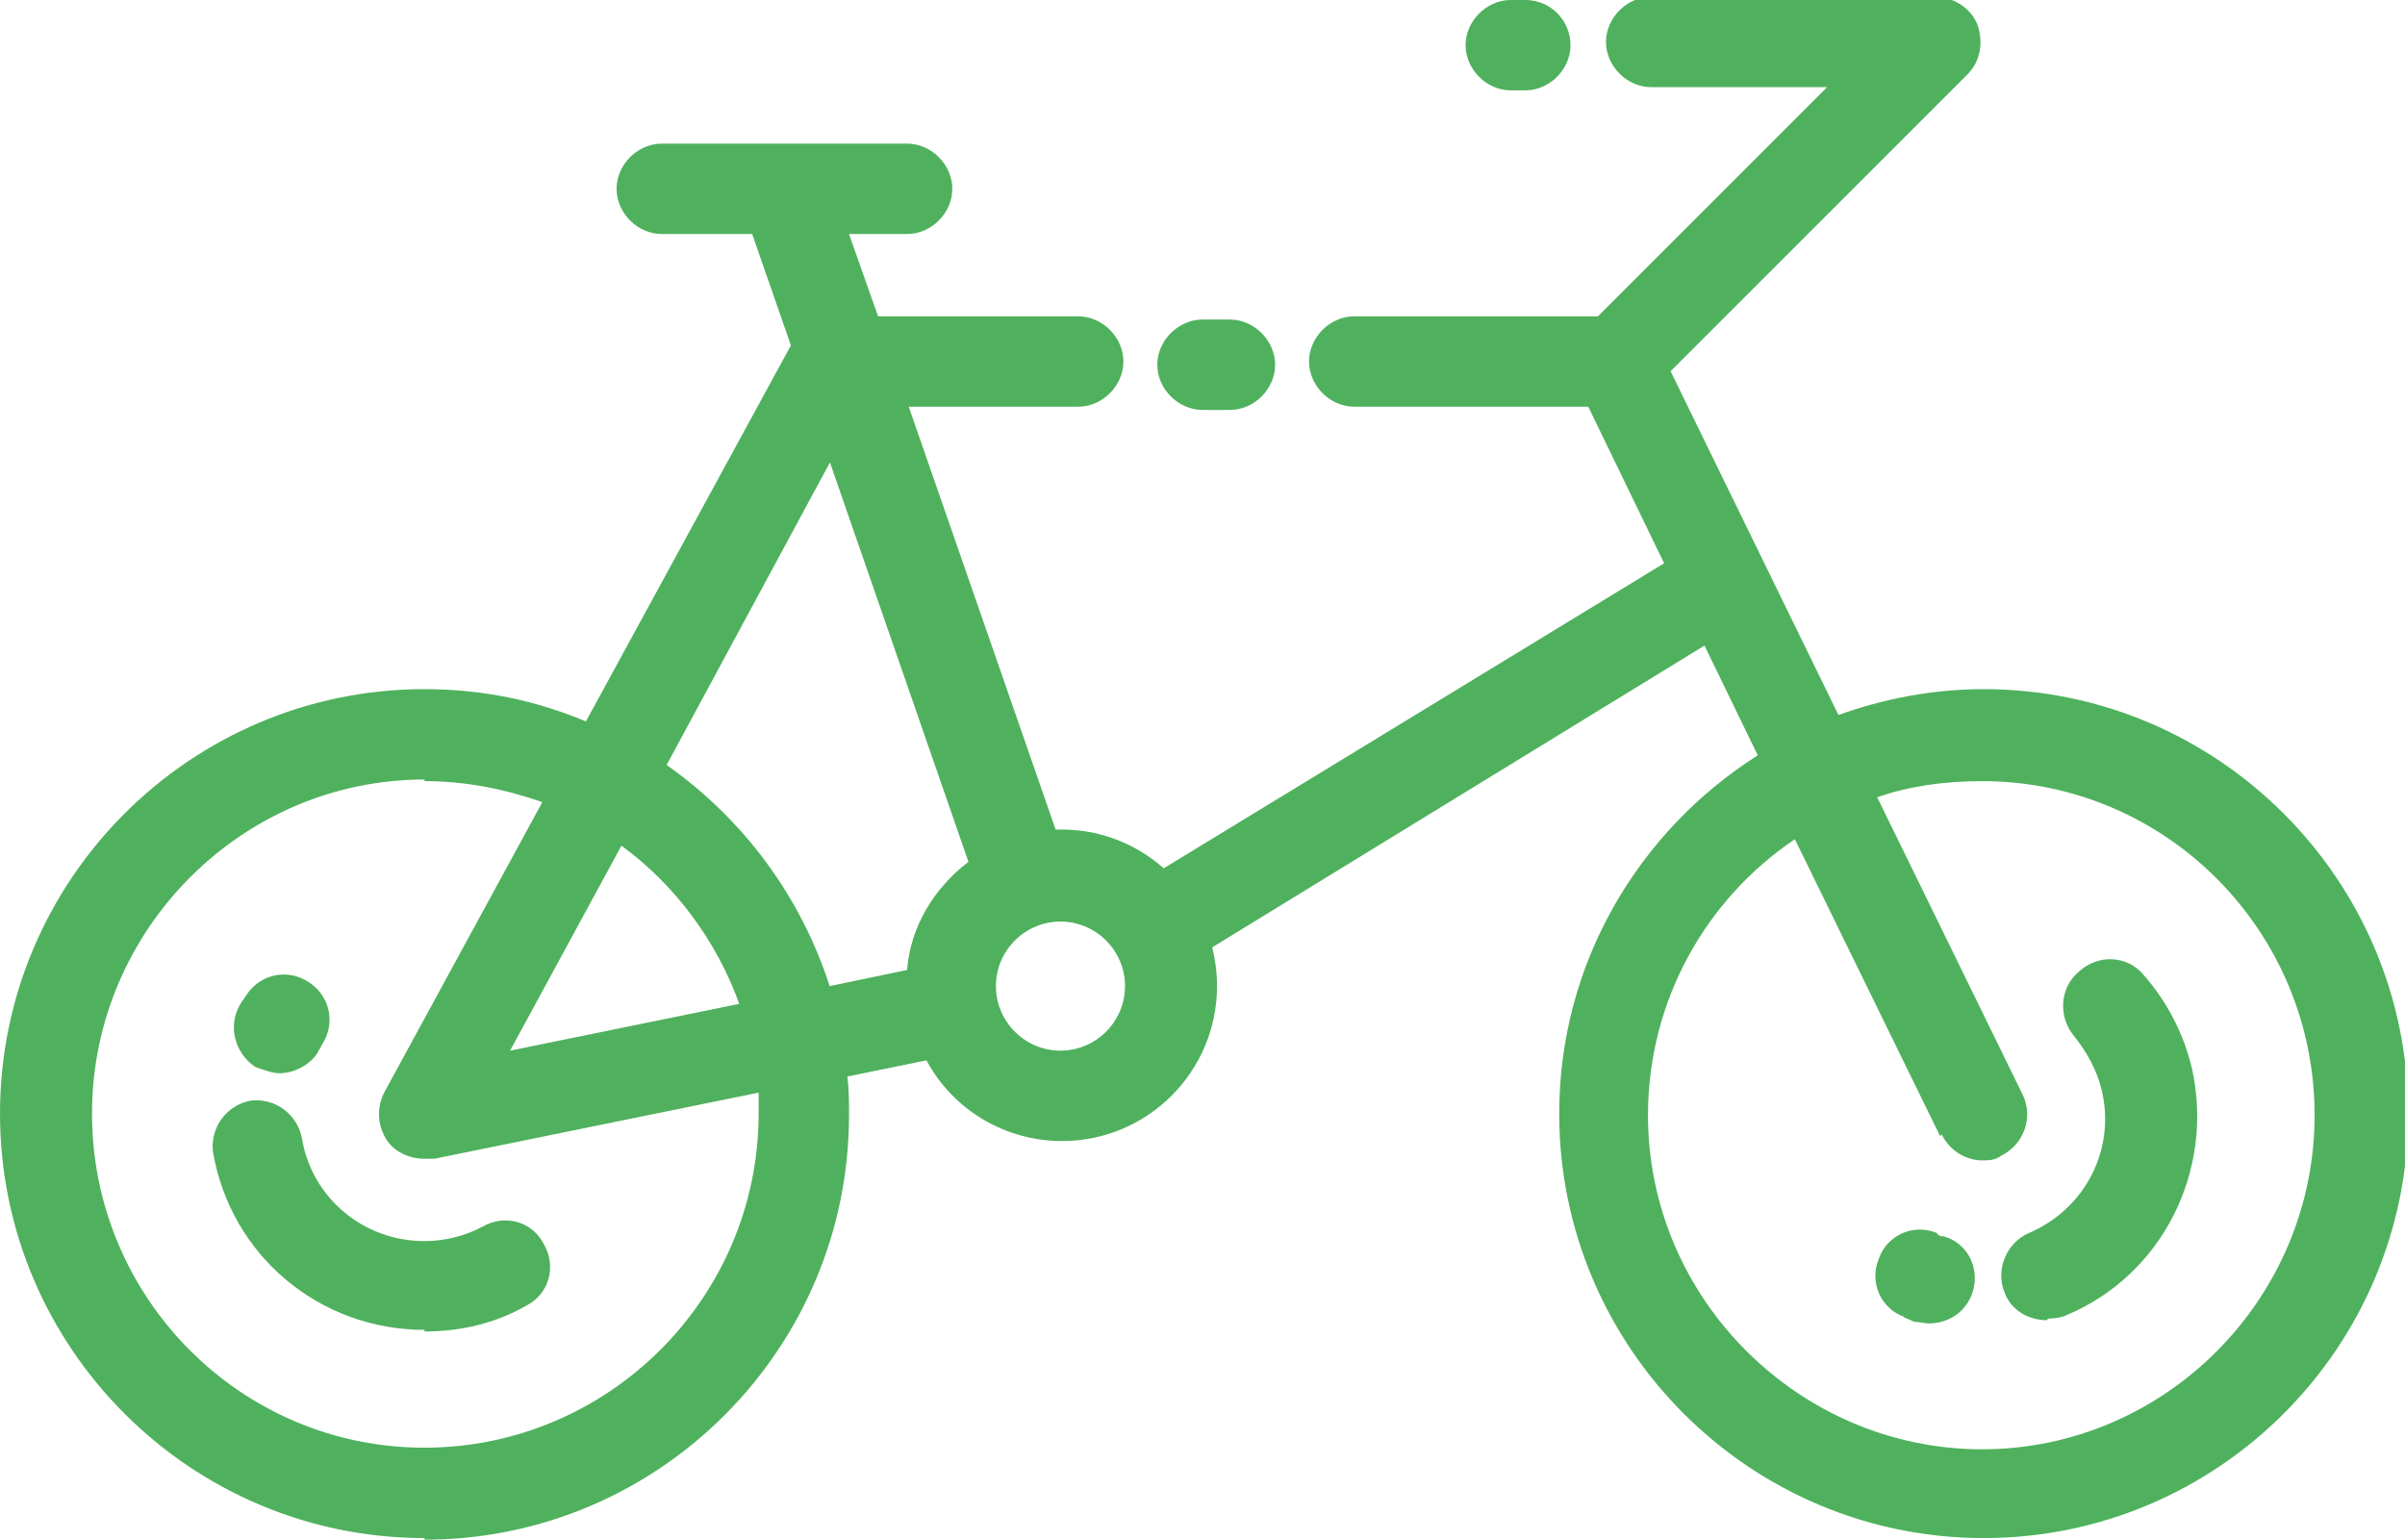 <?xml version="1.0" encoding="UTF-8"?>
<svg id="Warstwa_1" data-name="Warstwa 1" xmlns="http://www.w3.org/2000/svg" viewBox="0 0 14.9 9.54">
  <defs>
    <style>
      .cls-1 {
        fill: #4fb15d;
        stroke-width: 0px;
      }
    </style>
  </defs>
  <path class="cls-1" d="m2.63,9.54c1.45,0,2.63-1.18,2.63-2.63,0-.08,0-.16-.01-.24l.49-.1c.16.3.48.5.84.5.53,0,.96-.43.96-.96,0-.08-.01-.16-.03-.24l3.05-1.87.33.68c-.74.47-1.23,1.29-1.23,2.22,0,1.45,1.18,2.63,2.63,2.63s2.63-1.18,2.63-2.63-1.18-2.63-2.63-2.63c-.32,0-.62.06-.9.16l-1.04-2.13,1.84-1.84c.08-.08.1-.2.06-.31-.04-.1-.15-.17-.26-.17h-1.76c-.15,0-.28.13-.28.28s.13.28.28.28h1.09l-1.42,1.42h-1.51c-.15,0-.28.13-.28.28s.13.28.28.28h1.45l.47.97-3.1,1.89c-.17-.15-.39-.24-.63-.24-.01,0-.03,0-.04,0l-.91-2.62h1.05c.15,0,.28-.13.28-.28s-.13-.28-.28-.28h-1.24l-.18-.51h.36c.15,0,.28-.13.28-.28s-.13-.28-.28-.28h-1.52c-.15,0-.28.13-.28.28s.13.28.28.28h.56l.24.69-1.27,2.33c-.31-.13-.64-.2-1-.2-1.45,0-2.63,1.18-2.63,2.63s1.18,2.63,2.63,2.63m9.4-2.5c.05.1.15.16.25.16.04,0,.08,0,.12-.03.14-.07.2-.24.13-.38l-.9-1.84c.2-.07.42-.1.65-.1,1.14,0,2.06.93,2.06,2.07s-.93,2.07-2.06,2.07-2.07-.93-2.07-2.07c0-.71.36-1.34.91-1.71l.9,1.84Zm-5.46-1.32c.22,0,.4.18.4.4s-.18.4-.4.4-.4-.18-.4-.4.18-.4.4-.4Zm-1.43-2.85l.86,2.48c-.21.16-.36.4-.38.67l-.48.1c-.18-.56-.54-1.04-1.01-1.37l1.02-1.89Zm-1.29,2.38c.33.24.59.59.73.98l-1.42.29.69-1.27Zm-1.22-.4c.26,0,.5.05.73.13l-.98,1.8c-.05.1-.04.21.02.3.05.07.14.11.23.11.02,0,.04,0,.06,0l2.01-.41s0,.09,0,.13c0,1.14-.93,2.07-2.07,2.07s-2.06-.93-2.06-2.07.93-2.07,2.06-2.07Z"/>
  <path class="cls-1" d="m2.63,8.25c.22,0,.44-.05.63-.16.14-.07.19-.24.11-.38-.07-.14-.24-.19-.38-.11-.11.06-.24.09-.36.09-.38,0-.7-.27-.76-.64-.03-.15-.17-.25-.32-.23-.15.03-.25.17-.23.32.11.64.66,1.1,1.31,1.1"/>
  <path class="cls-1" d="m1.58,6.61s.1.04.15.04c.09,0,.19-.05.24-.13,0-.01.02-.03.02-.04.09-.13.06-.3-.07-.39-.13-.09-.3-.06-.39.07-.01.02-.03.04-.04.06-.08.13-.04.3.09.39"/>
  <path class="cls-1" d="m12.69,8.17s.07,0,.11-.02c.6-.25.92-.9.78-1.53-.05-.21-.15-.41-.3-.58-.1-.12-.28-.13-.4-.02-.12.1-.13.28-.03.4.08.1.14.21.17.33.09.37-.1.74-.45.89-.14.06-.21.23-.15.37.04.11.15.17.26.17"/>
  <path class="cls-1" d="m11.79,8.16s.05.02.07.03c.03,0,.06.01.09.01.12,0,.23-.07.27-.19.05-.15-.03-.31-.18-.35-.01,0-.03,0-.04-.02-.14-.06-.31.01-.36.16-.06.14.01.31.16.36"/>
  <path class="cls-1" d="m7.45,2.54h.17c.15,0,.28-.13.28-.28s-.13-.28-.28-.28h-.17c-.15,0-.28.13-.28.28s.13.28.28.28"/>
  <path class="cls-1" d="m9.36.56h.09c.15,0,.28-.13.28-.28s-.12-.28-.28-.28h-.09c-.15,0-.28.13-.28.28s.13.28.28.28"/>
</svg>